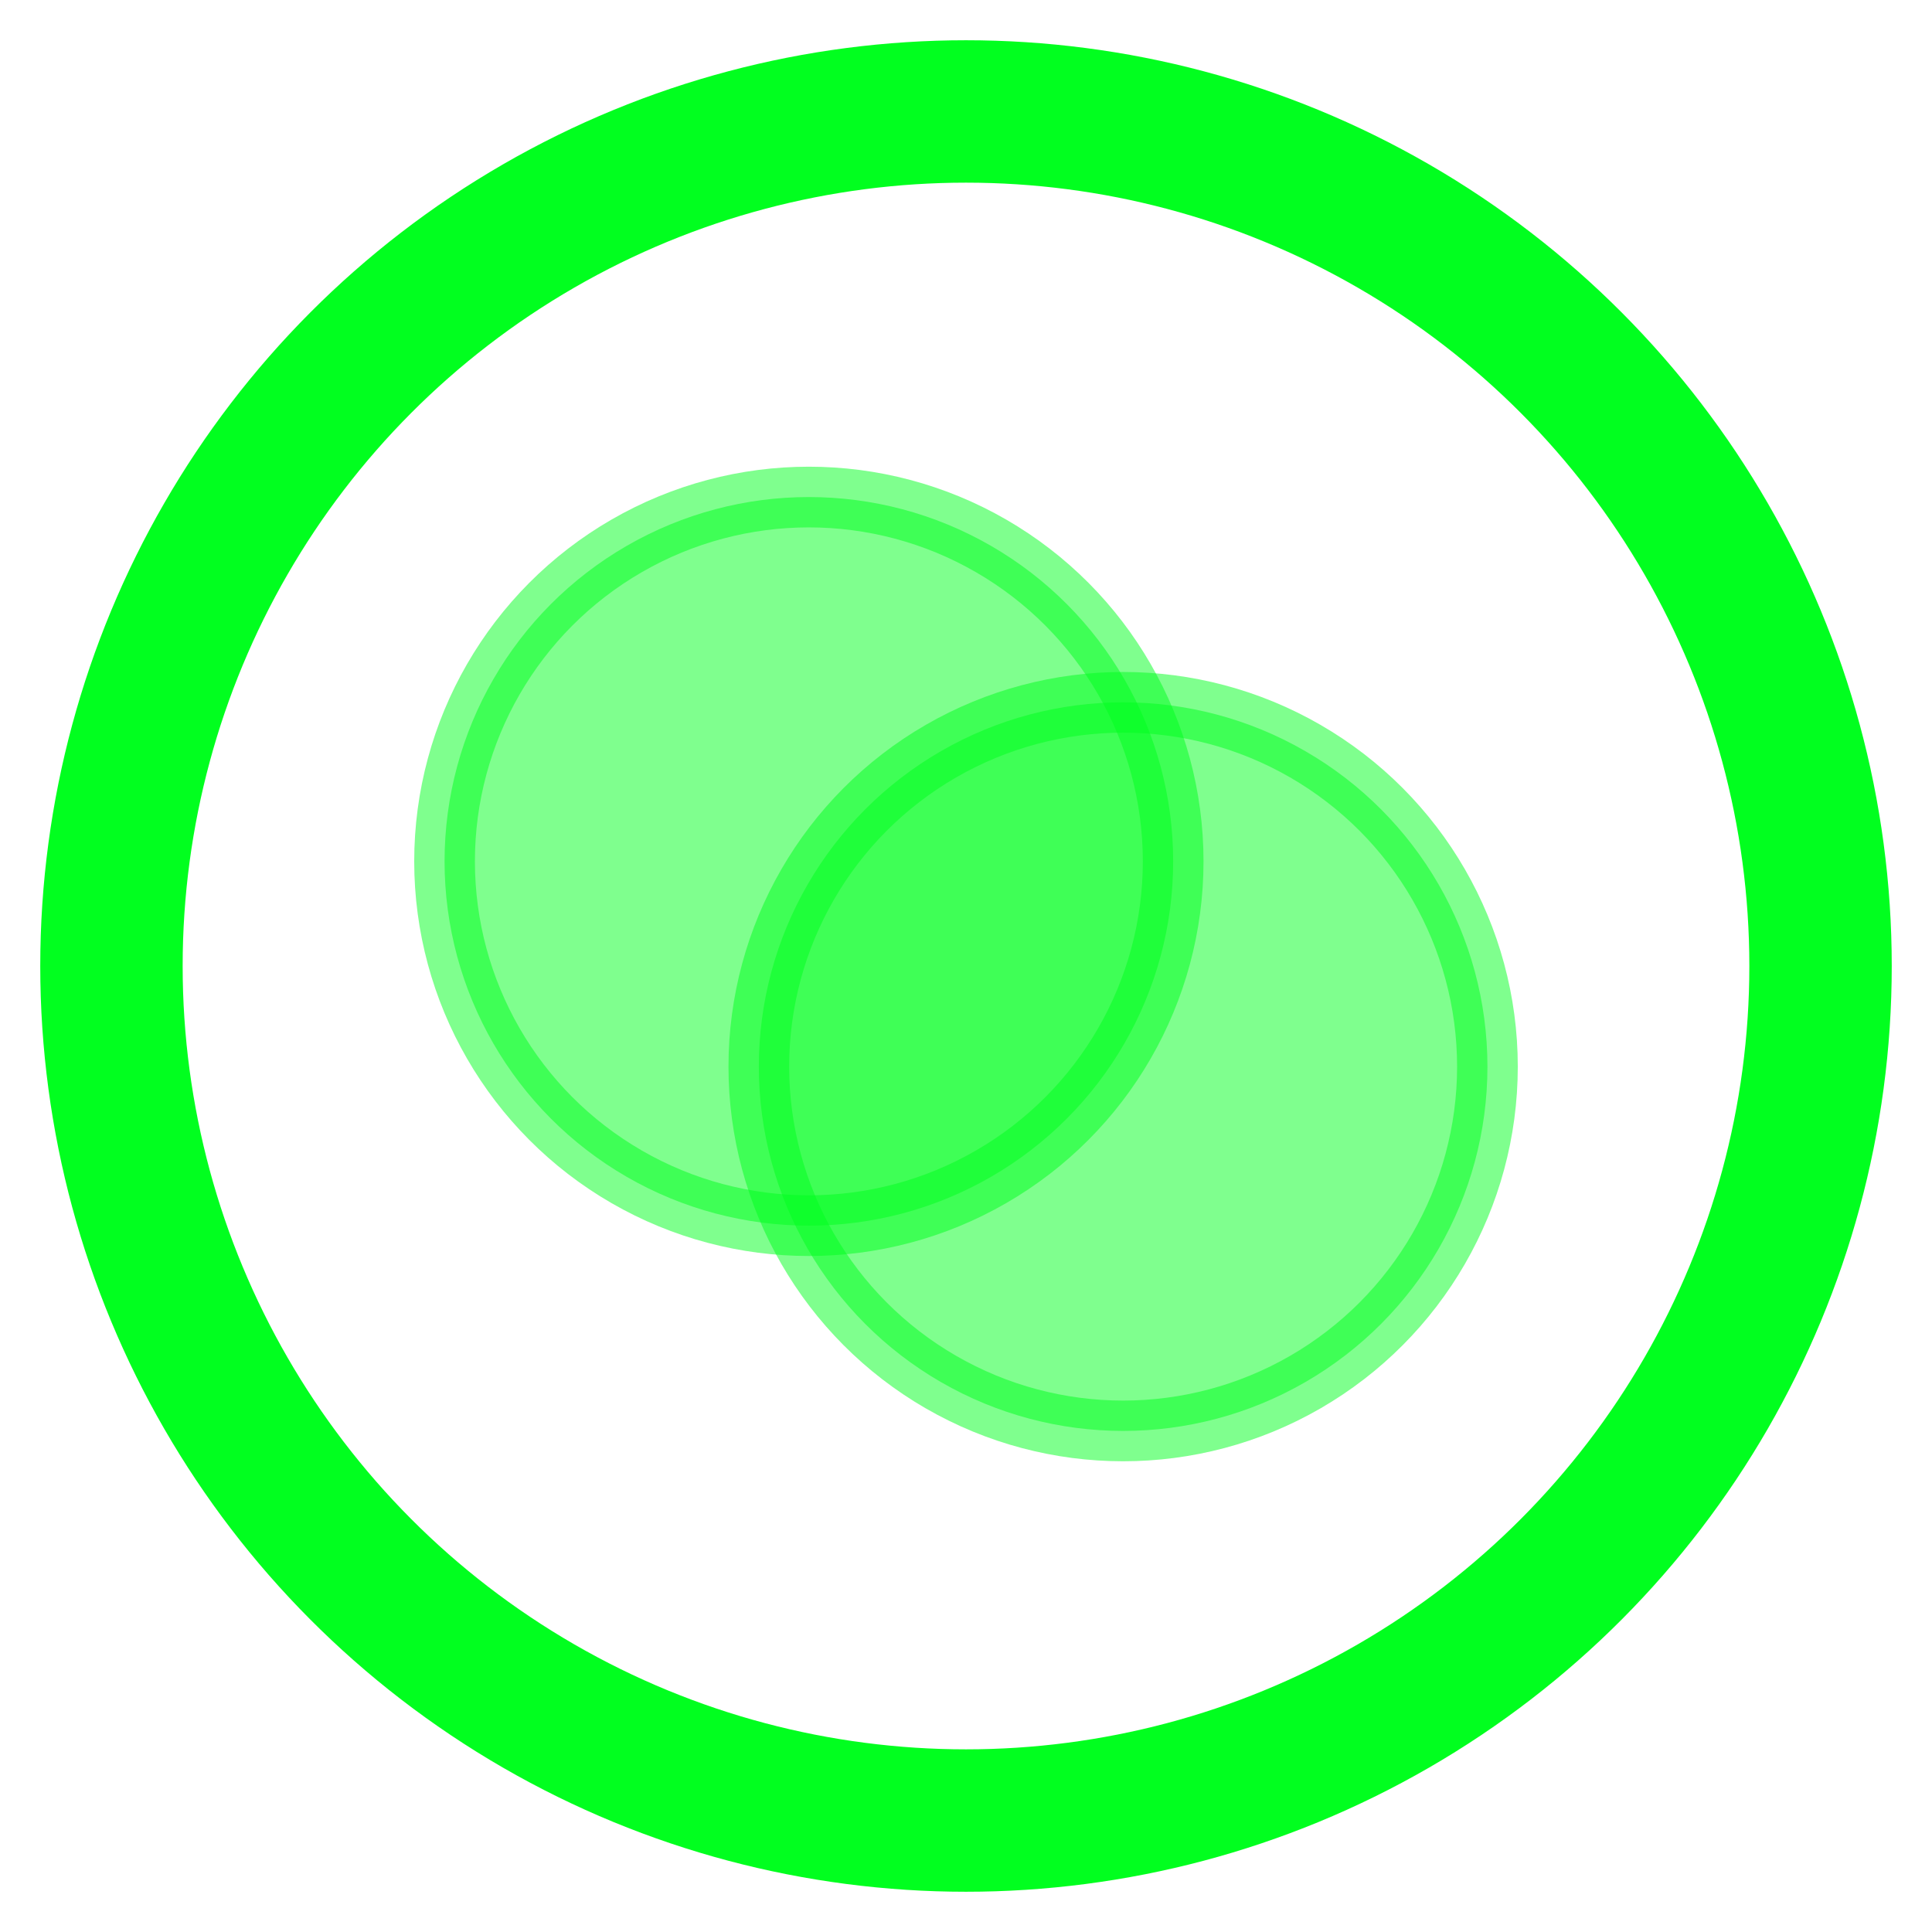 <svg width="48" height="48" enable-background="new" version="1.1" viewBox="0 0 48 48" xmlns="http://www.w3.org/2000/svg">
  <g transform="translate(0 -1030.4)">
    <circle cx="24" cy="1054.4" r="21.231" style="fill:none;stroke-linecap:round;stroke-linejoin:round;stroke-width:3.538;stroke:#01ff1f"/>
    <circle cx="20.096" cy="1051.8" r="9.051" style="fill:#01ff1f;opacity:.5;stroke-linecap:round;stroke-linejoin:round;stroke-width:1.508;stroke:#01ff1f"/>
    <circle cx="27.904" cy="1056.9" r="9.051" style="fill:#01ff1f;opacity:.5;stroke-linecap:round;stroke-linejoin:round;stroke-width:1.508;stroke:#01ff1f"/>
  </g>
</svg>
